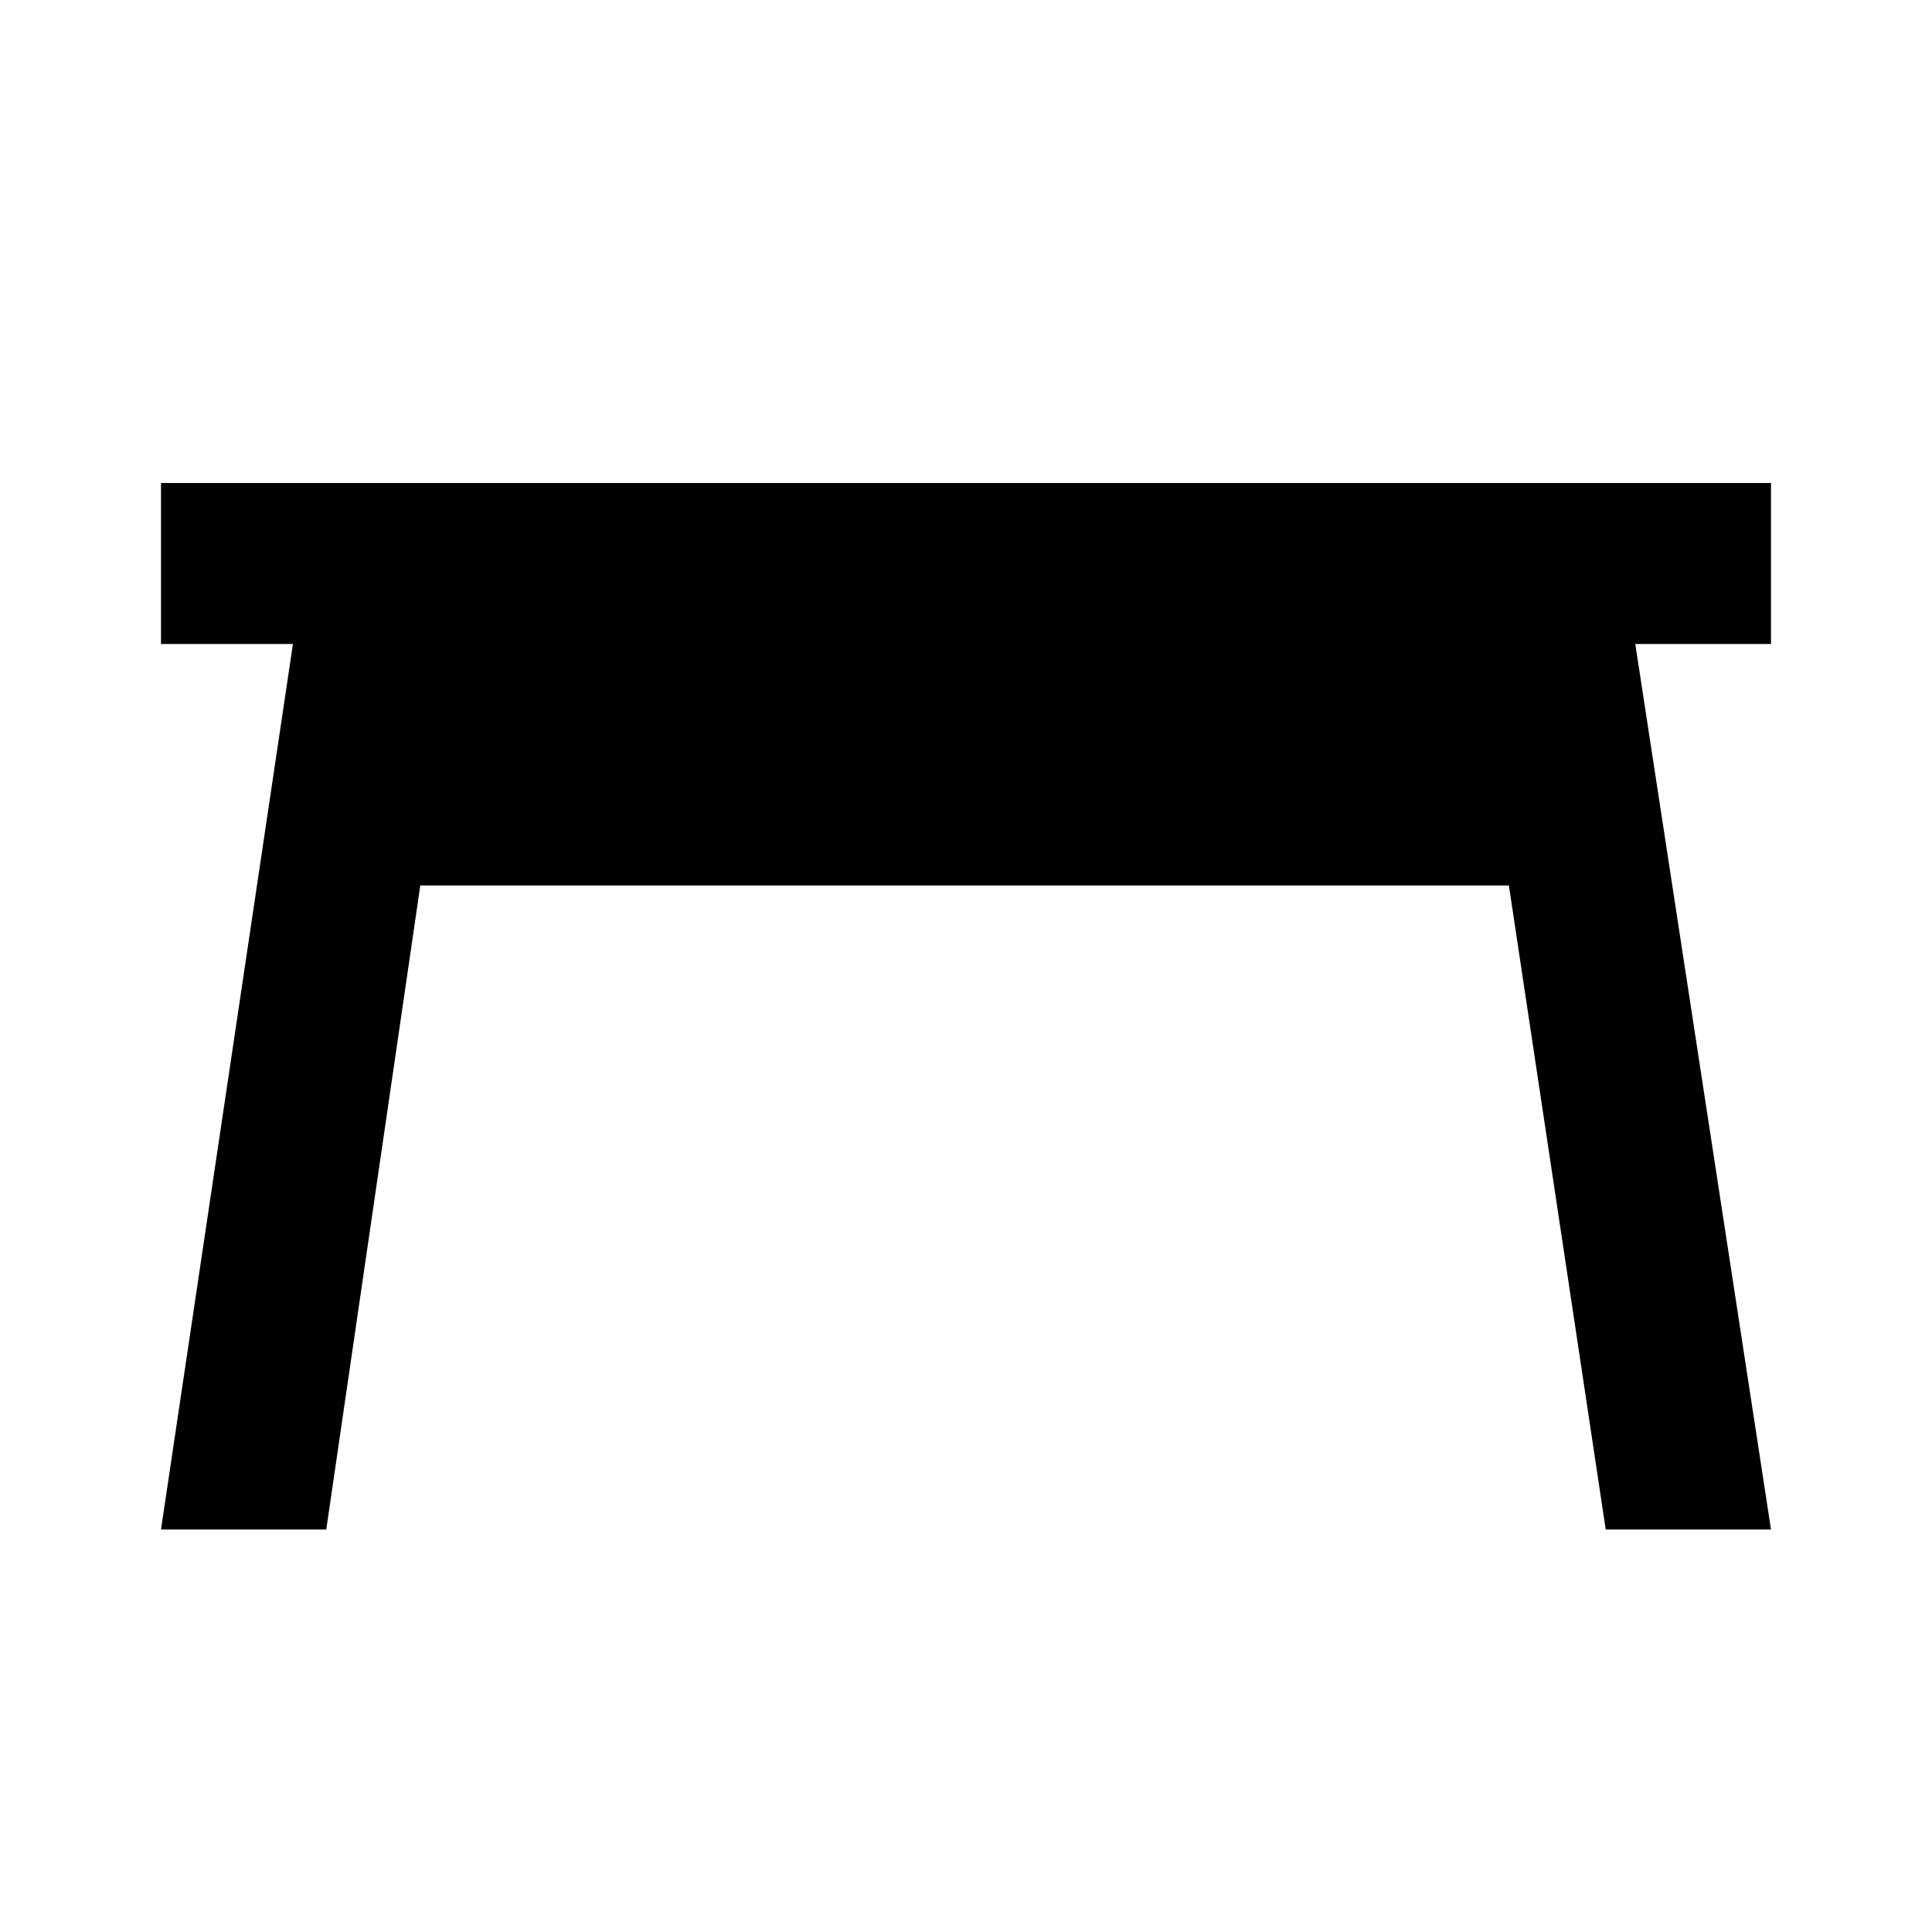 <?xml version="1.0"?>
<svg xmlns="http://www.w3.org/2000/svg" viewBox="0 0 24 24">
    <path d="M 2 6 L 2 8 L 3.639 8 L 2 19 L 4.053 19 L 5.221 11 L 18.744 11 L 19.947 19 L 22 19 L 20.314 8 L 22 8 L 22 6 L 2 6 z"/>
</svg>

